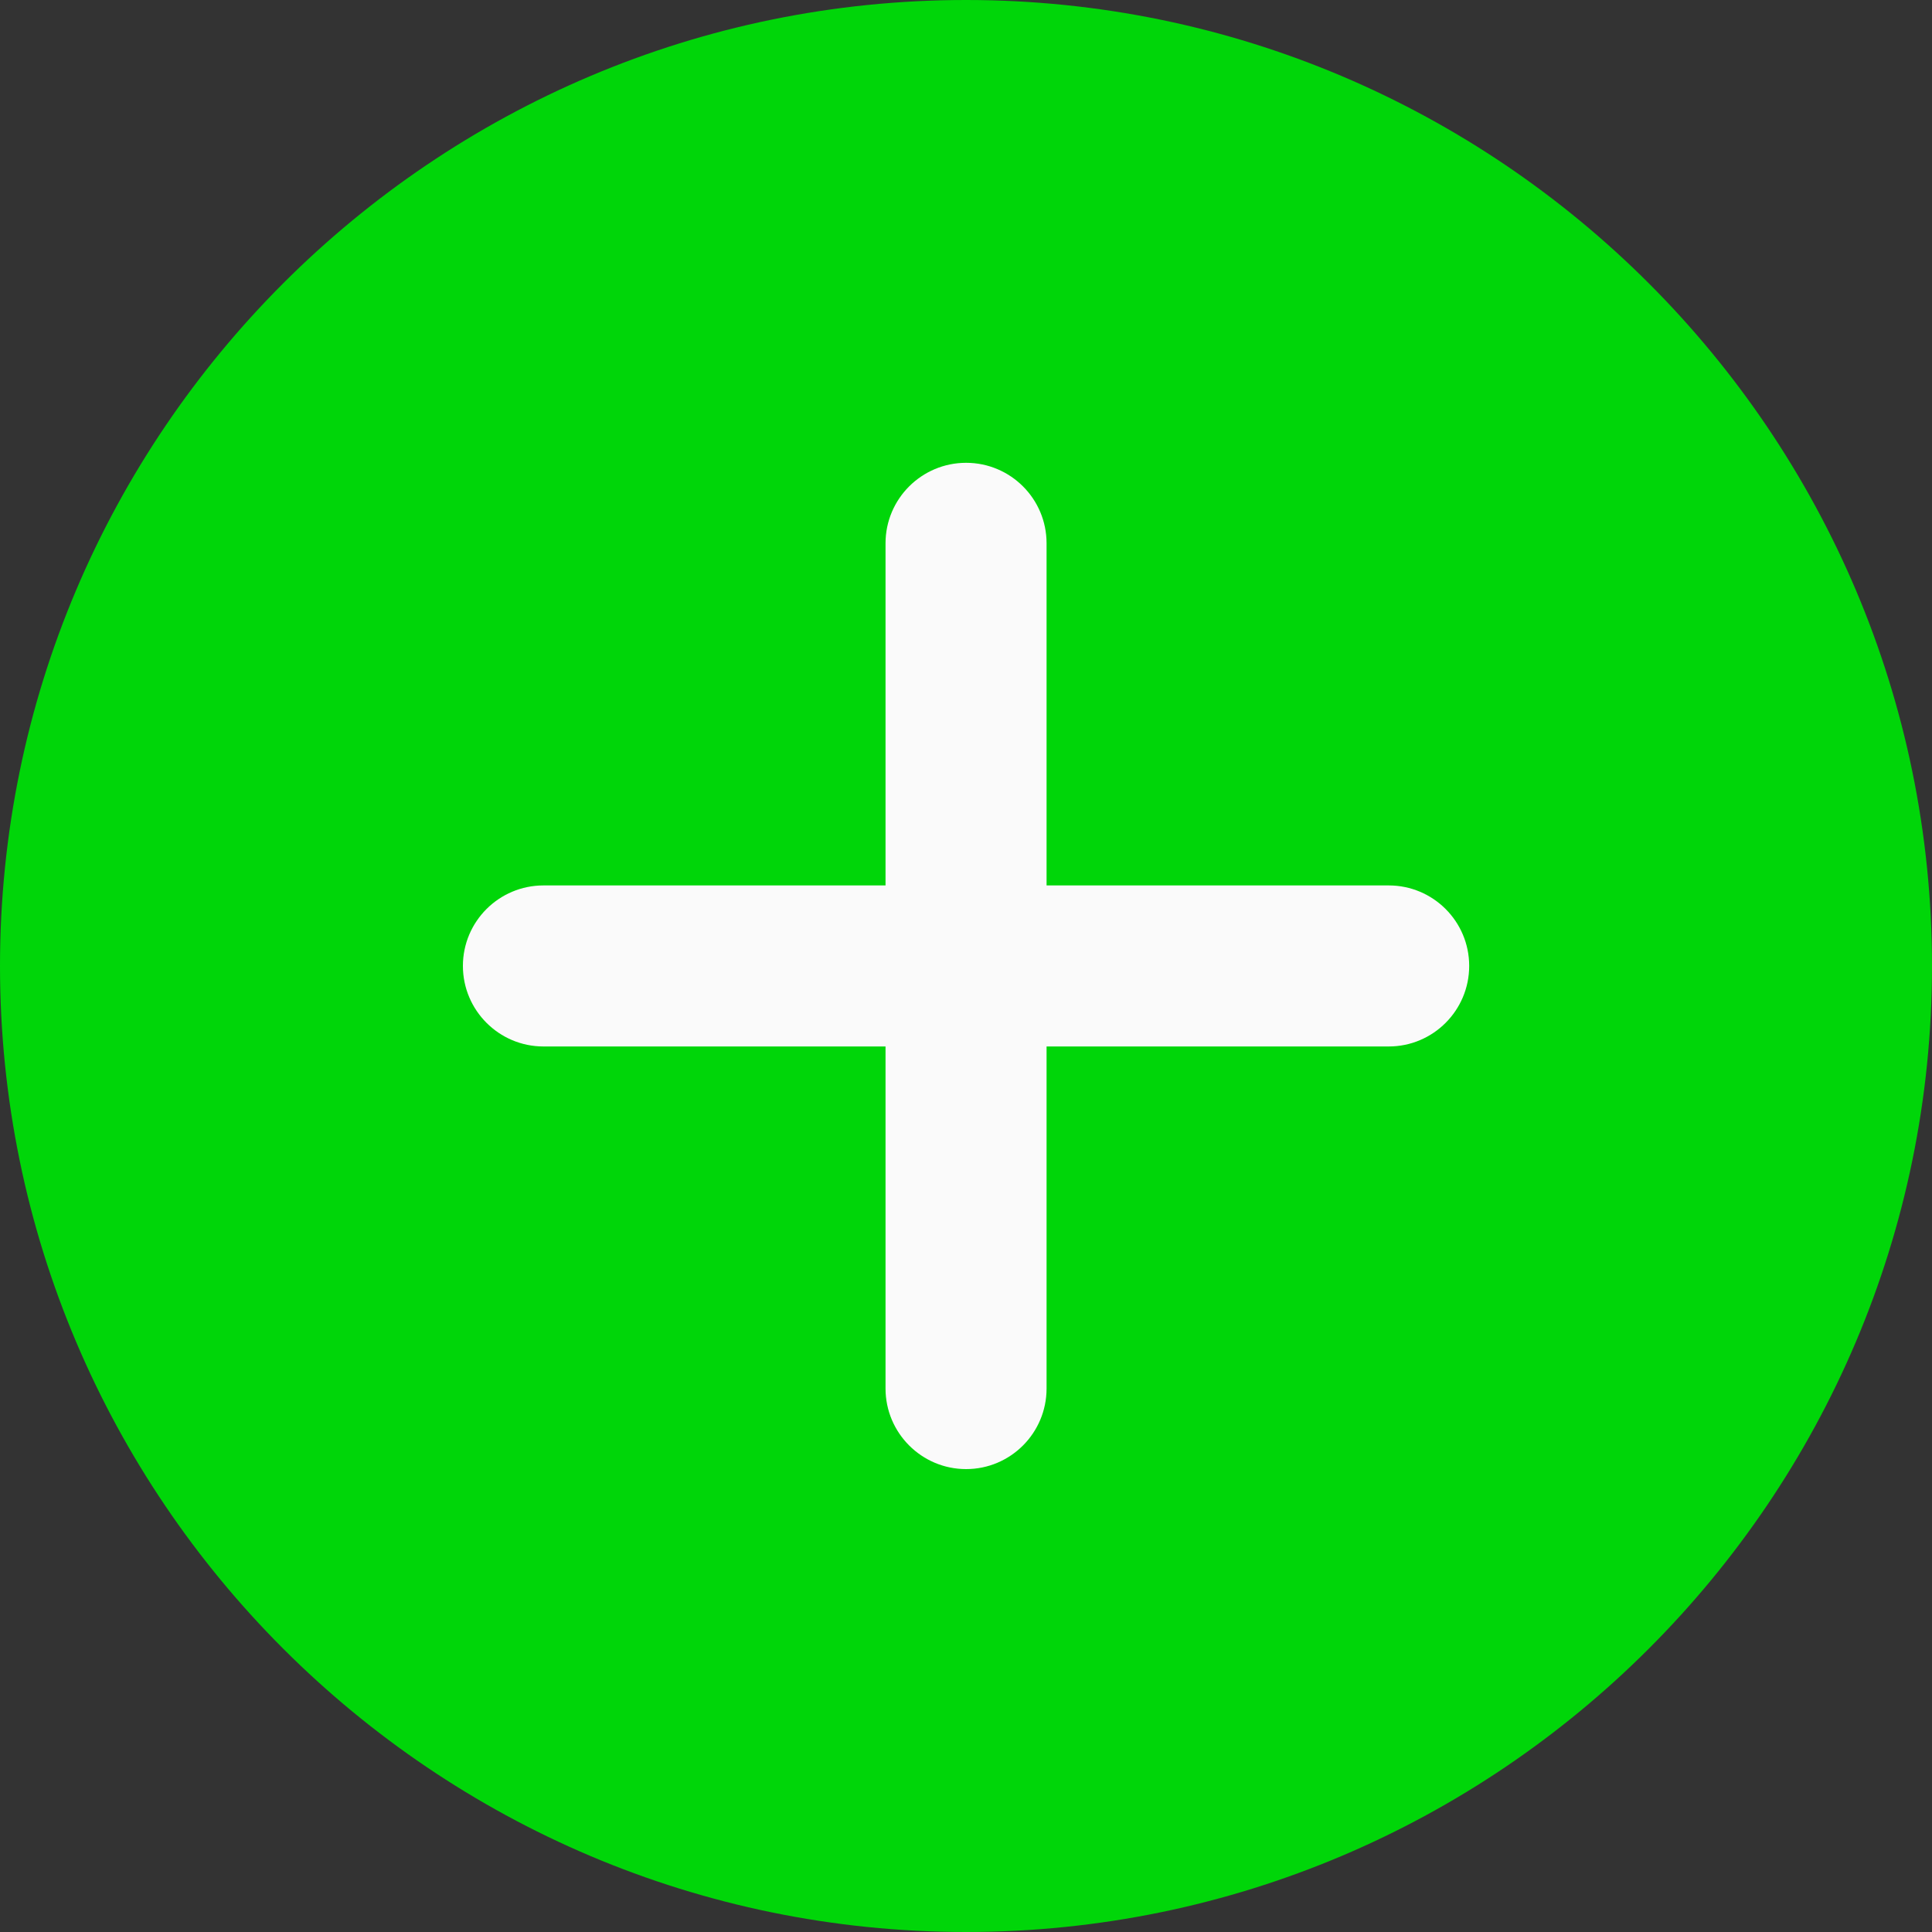 <svg width="20" height="20" viewBox="0 0 20 20" fill="none" xmlns="http://www.w3.org/2000/svg">
<rect x="0" y="0" width="20" height="20" fill="#333333" stroke="none"/>
<path d="M10 0C15.514 0 20 4.486 20 10C20 15.514 15.514 20 10 20C4.486 20 0 15.514 0 10C0 4.486 4.486 0 10 0Z" fill="#00D609"/>
<path d="M5.626 10.833H9.167V14.374C9.167 14.834 9.541 15.208 10.001 15.208C10.461 15.208 10.834 14.834 10.834 14.374V10.833H14.376C14.836 10.833 15.209 10.459 15.209 9.999C15.209 9.539 14.836 9.166 14.376 9.166H10.834V5.624C10.834 5.164 10.461 4.791 10.001 4.791C9.541 4.791 9.167 5.164 9.167 5.624V9.166H5.626C5.166 9.166 4.792 9.539 4.792 9.999C4.792 10.459 5.166 10.833 5.626 10.833Z" fill="#FAFAFA"/>
</svg>
